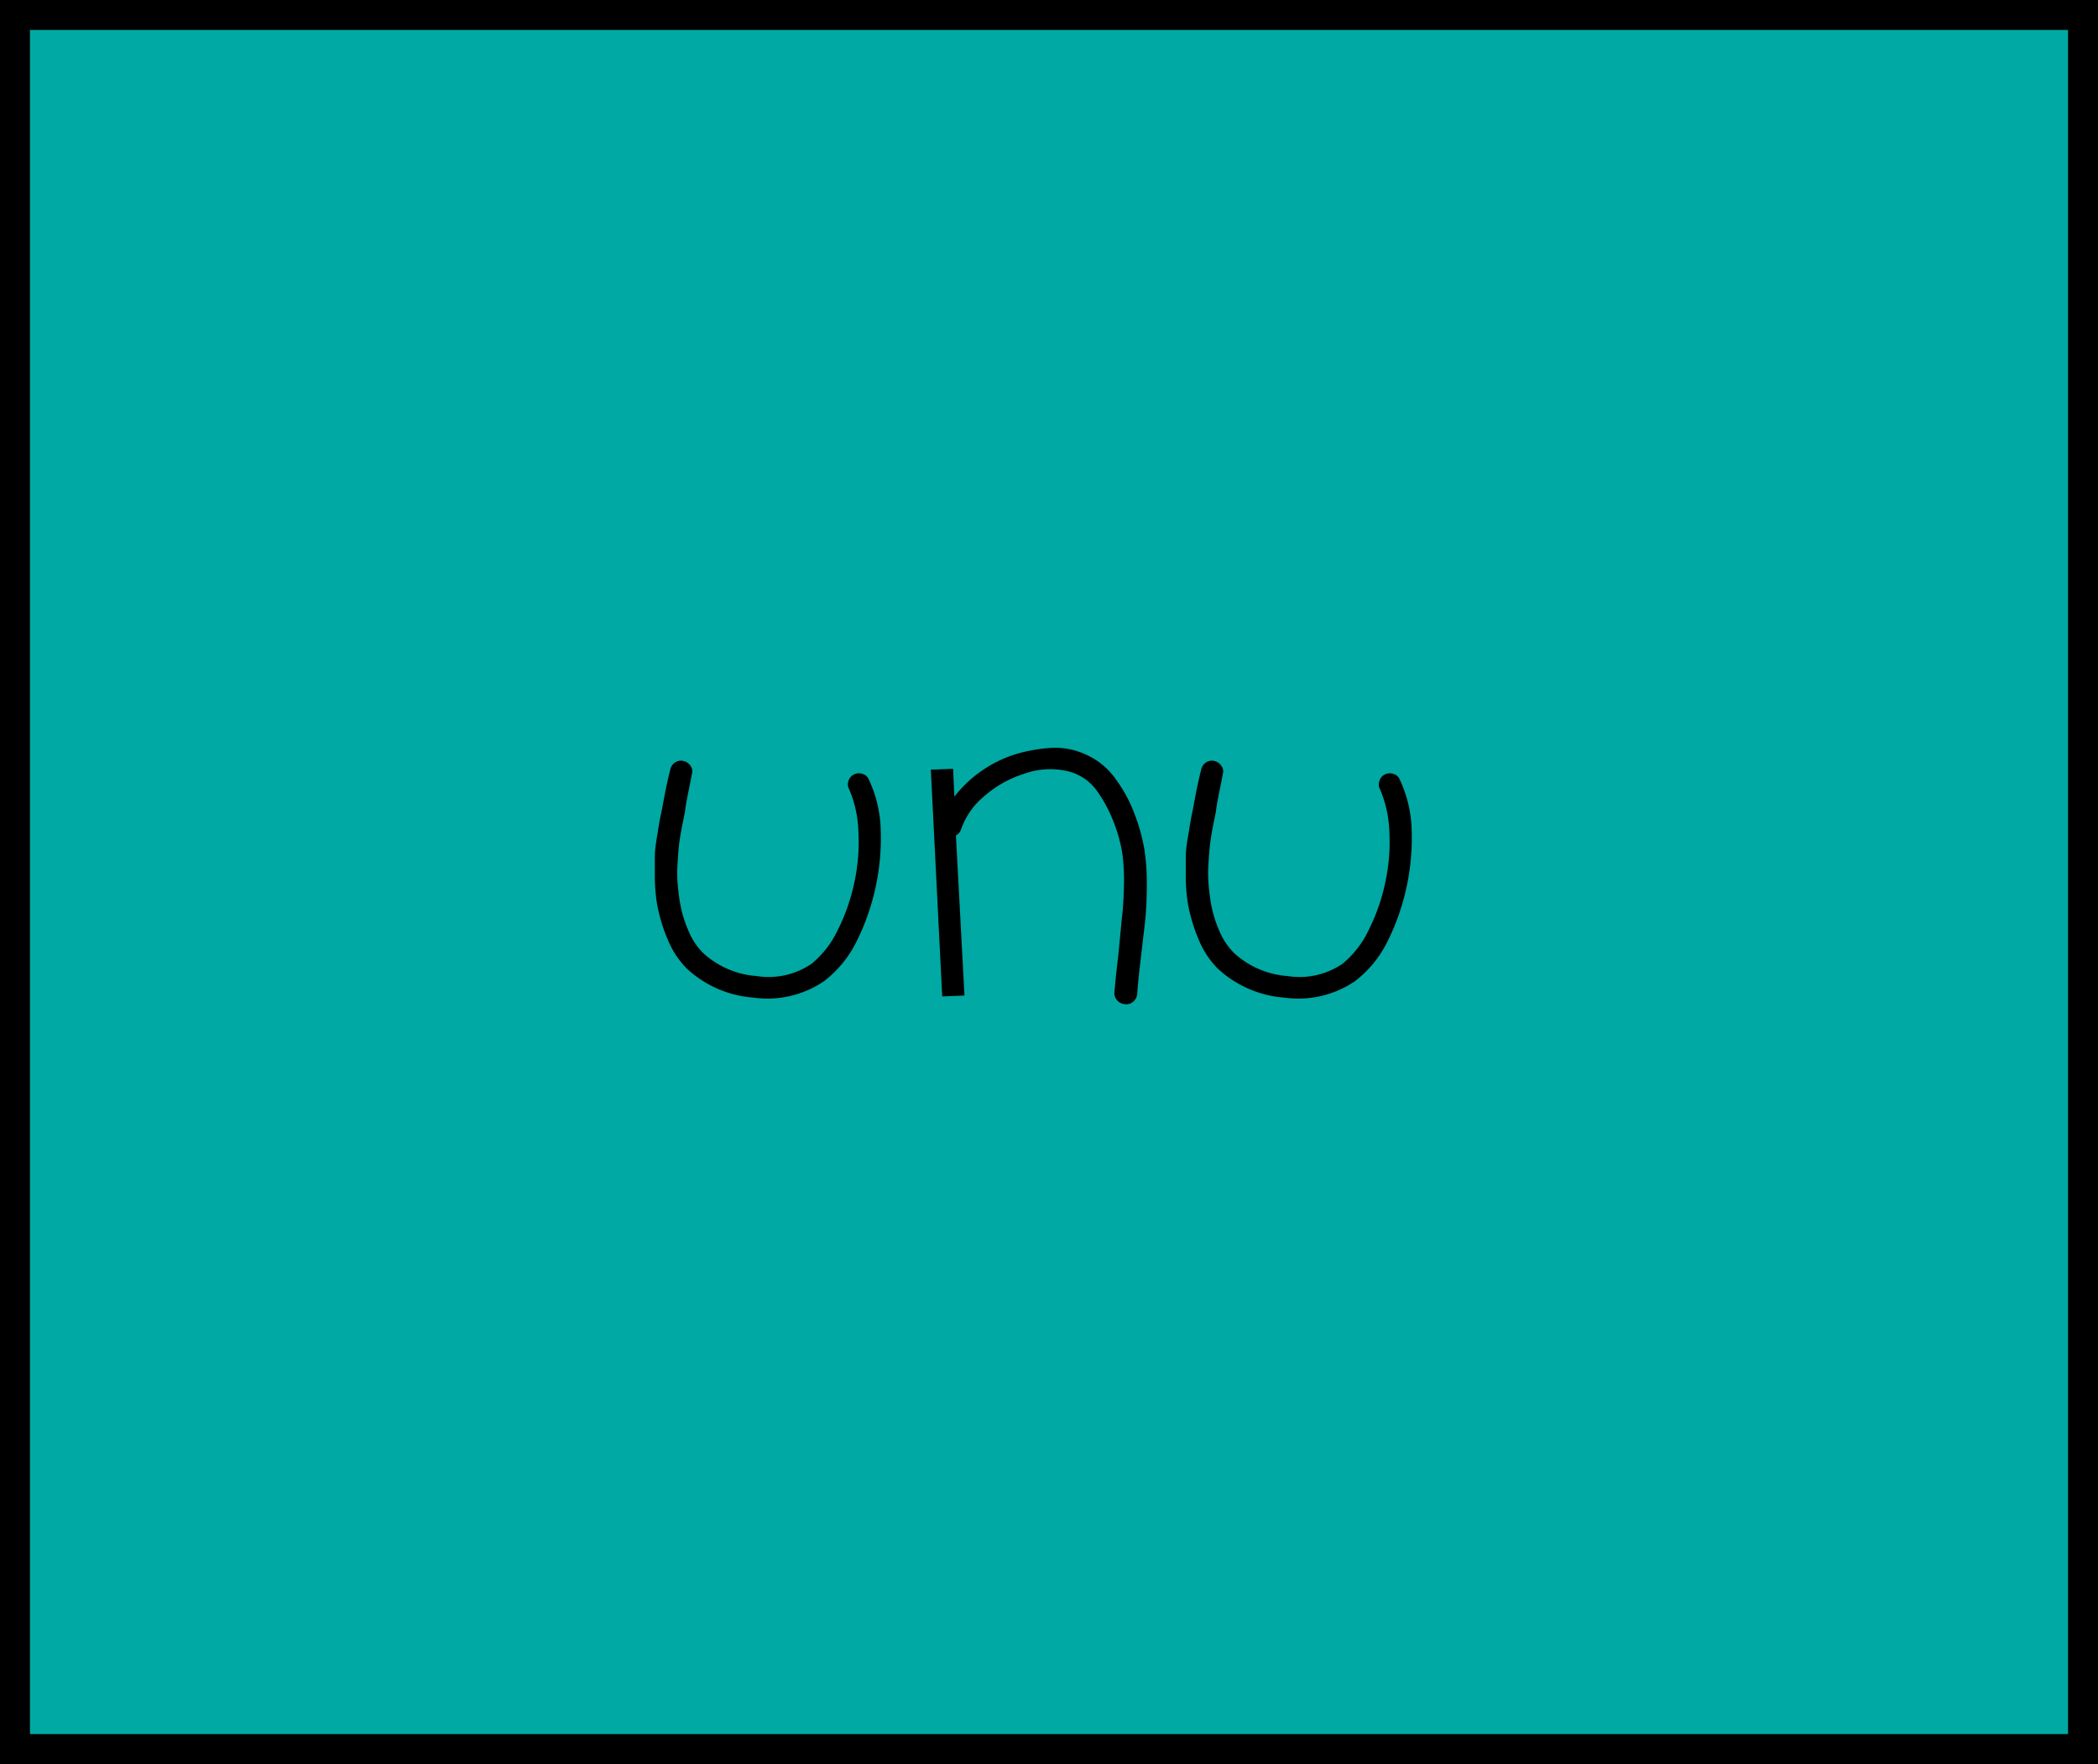 <svg id="Layer_1" data-name="Layer 1" xmlns="http://www.w3.org/2000/svg" viewBox="0 0 245 206"><defs><style>.cls-1{fill:#00a9a3;stroke:#000;stroke-miterlimit:10;stroke-width:7px;}</style></defs><title>Artboard 1</title><rect class="cls-1" width="245" height="206"/><path d="M80.8,90.38q-.1.55-.42,2.13T80,94.73l-.4,2q-.25,1.35-.33,2.17t-.15,2a15.48,15.48,0,0,0,0,2.15q.08,1,.23,2a14,14,0,0,0,1,3.53,7.94,7.94,0,0,0,1.77,2.72,10.33,10.33,0,0,0,6.23,2.68,8.91,8.91,0,0,0,6.42-1.43,11.35,11.35,0,0,0,3-3.82,22.85,22.85,0,0,0,2-5.68,22.23,22.23,0,0,0,.47-6,13.62,13.62,0,0,0-1.07-4.87,1.16,1.16,0,0,1-.08-1,1.22,1.22,0,0,1,.65-.75,1.3,1.3,0,0,1,1-.05,1.13,1.13,0,0,1,.73.68,14.68,14.68,0,0,1,1.38,5.85A27.14,27.14,0,0,1,100,110a13.16,13.16,0,0,1-3.8,4.6,11.74,11.74,0,0,1-8.2,1.9,12.83,12.83,0,0,1-7.75-3.35,10.32,10.32,0,0,1-2.3-3.5,19.12,19.12,0,0,1-1.25-4.25,21.8,21.8,0,0,1-.23-2.83q0-1.47,0-2.48t.32-2.77q.27-1.77.43-2.37l.5-2.65q.45-2.1.55-2.4a1.25,1.25,0,0,1,.55-.85,1.19,1.19,0,0,1,1-.18,1.33,1.33,0,0,1,.83.58A1.08,1.08,0,0,1,80.8,90.38Z"/><path d="M108.7,89.88l2.6-.1.15,3.25a14.58,14.58,0,0,1,7.3-5,18.35,18.35,0,0,1,4.15-.7,8.55,8.55,0,0,1,4,.83A8.4,8.4,0,0,1,130.3,91a16.75,16.75,0,0,1,2.22,4.13,21.84,21.84,0,0,1,1.13,4.13,26.41,26.41,0,0,1,.27,4.35,41.3,41.3,0,0,1-.22,4.2l-.5,4.25q-.3,2.55-.4,4a1.31,1.31,0,0,1-.45.9,1.22,1.22,0,0,1-1,.3,1.31,1.31,0,0,1-.9-.45,1.22,1.22,0,0,1-.3-1q.15-1.85.45-4.3l.4-4.2q.2-1.6.25-3.83a23.39,23.39,0,0,0-.2-3.9,17.25,17.25,0,0,0-1-3.58,16.32,16.32,0,0,0-1.92-3.6,5.89,5.89,0,0,0-3.72-2.4,9,9,0,0,0-4.93.4,12.89,12.89,0,0,0-4.6,2.63,8.67,8.67,0,0,0-2.65,3.83,1.23,1.23,0,0,1-.6.7l1,18.7-2.6.1Z"/><path d="M142.8,90.38q-.1.55-.42,2.13T142,94.73l-.4,2q-.25,1.35-.33,2.17t-.15,2a15.18,15.18,0,0,0,0,2.15q.07,1,.22,2a14,14,0,0,0,1,3.53,8,8,0,0,0,1.78,2.72,10.33,10.33,0,0,0,6.22,2.68,8.92,8.92,0,0,0,6.43-1.43,11.35,11.35,0,0,0,3-3.82,22.87,22.87,0,0,0,2-5.68,22.25,22.25,0,0,0,.47-6,13.61,13.61,0,0,0-1.08-4.87,1.16,1.16,0,0,1-.07-1,1.21,1.21,0,0,1,.65-.75,1.3,1.3,0,0,1,1-.05,1.13,1.13,0,0,1,.73.68,14.69,14.69,0,0,1,1.38,5.85A27.15,27.15,0,0,1,162,110a13.16,13.16,0,0,1-3.8,4.6,11.74,11.74,0,0,1-8.2,1.9,12.83,12.83,0,0,1-7.75-3.35,10.31,10.31,0,0,1-2.3-3.5,19.07,19.07,0,0,1-1.25-4.25,21.71,21.71,0,0,1-.23-2.83q0-1.47,0-2.48t.33-2.77q.27-1.77.42-2.37l.5-2.65q.45-2.1.55-2.4a1.25,1.25,0,0,1,.55-.85,1.19,1.19,0,0,1,1-.18,1.33,1.33,0,0,1,.82.58A1.08,1.08,0,0,1,142.8,90.38Z"/></svg>
